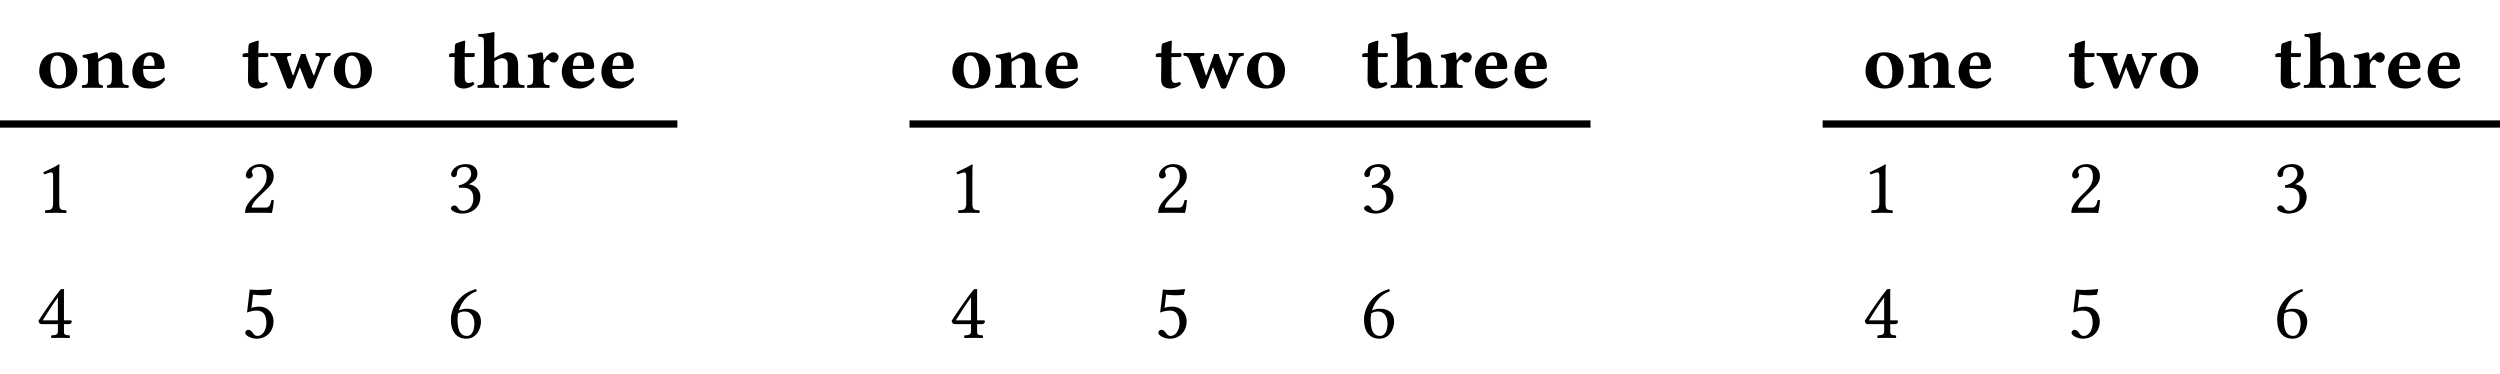 <svg class="typst-doc" viewBox="0 0 344.628 51.571" width="344.628pt" height="51.571pt" xmlns="http://www.w3.org/2000/svg" xmlns:xlink="http://www.w3.org/1999/xlink" xmlns:h5="http://www.w3.org/1999/xhtml">
    <path class="typst-shape" fill="#ffffff" fill-rule="nonzero" d="M 0 0 L 0 51.571 L 344.628 51.571 L 344.628 0 Z "/>
    <g>
        <g transform="translate(-0.5 17.095)">
            <path class="typst-shape" fill="none" stroke="#000000" stroke-width="1" stroke-linecap="butt" stroke-linejoin="miter" stroke-miterlimit="4" d="M 0 0 L 93.876 0 "/>
        </g>
        <g transform="translate(5 12.095)">
            <g class="typst-text" transform="scale(1, -1)">
                <use xlink:href="#g2F93DDDDEB8C398951B684BEA1A04E7F" x="0" fill="#000000" fill-rule="nonzero"/>
                <use xlink:href="#gDD9194BB3E5D77DCF0C2ED7BF616DC14" x="6.061" fill="#000000" fill-rule="nonzero"/>
                <use xlink:href="#g8CFF95DEFD82437AC200786E9B7563F5" x="12.837" fill="#000000" fill-rule="nonzero"/>
            </g>
        </g>
        <g transform="translate(33.216 12.095)">
            <g class="typst-text" transform="scale(1, -1)">
                <use xlink:href="#g652D8B80E043465A95C0ABE61DB8FBB7" x="0" fill="#000000" fill-rule="nonzero"/>
                <use xlink:href="#g3D07DCF0D19995E5010746368A6B217B" x="3.938" fill="#000000" fill-rule="nonzero"/>
                <use xlink:href="#g2F93DDDDEB8C398951B684BEA1A04E7F" x="12.397" fill="#000000" fill-rule="nonzero"/>
            </g>
        </g>
        <g transform="translate(61.674 12.095)">
            <g class="typst-text" transform="scale(1, -1)">
                <use xlink:href="#g652D8B80E043465A95C0ABE61DB8FBB7" x="0" fill="#000000" fill-rule="nonzero"/>
                <use xlink:href="#g47A427479B7A60D6A8745591F5AF9735" x="3.938" fill="#000000" fill-rule="nonzero"/>
                <use xlink:href="#gCB550BB6CF41AB1FCF2B24B296A4CF77" x="10.747" fill="#000000" fill-rule="nonzero"/>
                <use xlink:href="#g8CFF95DEFD82437AC200786E9B7563F5" x="15.367" fill="#000000" fill-rule="nonzero"/>
                <use xlink:href="#g8CFF95DEFD82437AC200786E9B7563F5" x="20.823" fill="#000000" fill-rule="nonzero"/>
            </g>
        </g>
        <g transform="translate(5 29.333)">
            <g class="typst-text" transform="scale(1, -1)">
                <use xlink:href="#g52F53110020E971308997FA33FA7F046" x="0" fill="#000000" fill-rule="nonzero"/>
            </g>
        </g>
        <g transform="translate(33.216 29.333)">
            <g class="typst-text" transform="scale(1, -1)">
                <use xlink:href="#g8133231E88A02C601D4A13E78DD5AB79" x="0" fill="#000000" fill-rule="nonzero"/>
            </g>
        </g>
        <g transform="translate(61.674 29.333)">
            <g class="typst-text" transform="scale(1, -1)">
                <use xlink:href="#g6E676F4AC4E0A6739716B2650049D122" x="0" fill="#000000" fill-rule="nonzero"/>
            </g>
        </g>
        <g transform="translate(5 46.571)">
            <g class="typst-text" transform="scale(1, -1)">
                <use xlink:href="#g3D755F22EA44077C36D6DAB39CE77D75" x="0" fill="#000000" fill-rule="nonzero"/>
            </g>
        </g>
        <g transform="translate(33.216 46.571)">
            <g class="typst-text" transform="scale(1, -1)">
                <use xlink:href="#g59FDDD5E0FE4FB61395B3BF25C03A511" x="0" fill="#000000" fill-rule="nonzero"/>
            </g>
        </g>
        <g transform="translate(61.674 46.571)">
            <g class="typst-text" transform="scale(1, -1)">
                <use xlink:href="#gD481FE7F54AC4379C471E747C5BAEC5A" x="0" fill="#000000" fill-rule="nonzero"/>
            </g>
        </g>
        <g transform="translate(125.876 0)">
            <g class="typst-group">
                <g>
                    <g transform="translate(-0.5 17.095)">
                        <path class="typst-shape" fill="none" stroke="#000000" stroke-width="1" stroke-linecap="butt" stroke-linejoin="miter" stroke-miterlimit="4" d="M 0 0 L 93.876 0 "/>
                    </g>
                    <g transform="translate(5 12.095)">
                        <g class="typst-text" transform="scale(1, -1)">
                            <use xlink:href="#g2F93DDDDEB8C398951B684BEA1A04E7F" x="0" fill="#000000" fill-rule="nonzero"/>
                            <use xlink:href="#gDD9194BB3E5D77DCF0C2ED7BF616DC14" x="6.061" fill="#000000" fill-rule="nonzero"/>
                            <use xlink:href="#g8CFF95DEFD82437AC200786E9B7563F5" x="12.837" fill="#000000" fill-rule="nonzero"/>
                        </g>
                    </g>
                    <g transform="translate(33.216 12.095)">
                        <g class="typst-text" transform="scale(1, -1)">
                            <use xlink:href="#g652D8B80E043465A95C0ABE61DB8FBB7" x="0" fill="#000000" fill-rule="nonzero"/>
                            <use xlink:href="#g3D07DCF0D19995E5010746368A6B217B" x="3.938" fill="#000000" fill-rule="nonzero"/>
                            <use xlink:href="#g2F93DDDDEB8C398951B684BEA1A04E7F" x="12.397" fill="#000000" fill-rule="nonzero"/>
                        </g>
                    </g>
                    <g transform="translate(61.674 12.095)">
                        <g class="typst-text" transform="scale(1, -1)">
                            <use xlink:href="#g652D8B80E043465A95C0ABE61DB8FBB7" x="0" fill="#000000" fill-rule="nonzero"/>
                            <use xlink:href="#g47A427479B7A60D6A8745591F5AF9735" x="3.938" fill="#000000" fill-rule="nonzero"/>
                            <use xlink:href="#gCB550BB6CF41AB1FCF2B24B296A4CF77" x="10.747" fill="#000000" fill-rule="nonzero"/>
                            <use xlink:href="#g8CFF95DEFD82437AC200786E9B7563F5" x="15.367" fill="#000000" fill-rule="nonzero"/>
                            <use xlink:href="#g8CFF95DEFD82437AC200786E9B7563F5" x="20.823" fill="#000000" fill-rule="nonzero"/>
                        </g>
                    </g>
                    <g transform="translate(5 29.333)">
                        <g class="typst-text" transform="scale(1, -1)">
                            <use xlink:href="#g52F53110020E971308997FA33FA7F046" x="0" fill="#000000" fill-rule="nonzero"/>
                        </g>
                    </g>
                    <g transform="translate(33.216 29.333)">
                        <g class="typst-text" transform="scale(1, -1)">
                            <use xlink:href="#g8133231E88A02C601D4A13E78DD5AB79" x="0" fill="#000000" fill-rule="nonzero"/>
                        </g>
                    </g>
                    <g transform="translate(61.674 29.333)">
                        <g class="typst-text" transform="scale(1, -1)">
                            <use xlink:href="#g6E676F4AC4E0A6739716B2650049D122" x="0" fill="#000000" fill-rule="nonzero"/>
                        </g>
                    </g>
                    <g transform="translate(5 46.571)">
                        <g class="typst-text" transform="scale(1, -1)">
                            <use xlink:href="#g3D755F22EA44077C36D6DAB39CE77D75" x="0" fill="#000000" fill-rule="nonzero"/>
                        </g>
                    </g>
                    <g transform="translate(33.216 46.571)">
                        <g class="typst-text" transform="scale(1, -1)">
                            <use xlink:href="#g59FDDD5E0FE4FB61395B3BF25C03A511" x="0" fill="#000000" fill-rule="nonzero"/>
                        </g>
                    </g>
                    <g transform="translate(61.674 46.571)">
                        <g class="typst-text" transform="scale(1, -1)">
                            <use xlink:href="#gD481FE7F54AC4379C471E747C5BAEC5A" x="0" fill="#000000" fill-rule="nonzero"/>
                        </g>
                    </g>
                </g>
            </g>
        </g>
        <g transform="translate(251.752 0)">
            <g class="typst-group">
                <g>
                    <g transform="translate(-0.5 17.095)">
                        <path class="typst-shape" fill="none" stroke="#000000" stroke-width="1" stroke-linecap="butt" stroke-linejoin="miter" stroke-miterlimit="4" d="M 0 0 L 93.876 0 "/>
                    </g>
                    <g transform="translate(5 12.095)">
                        <g class="typst-text" transform="scale(1, -1)">
                            <use xlink:href="#g2F93DDDDEB8C398951B684BEA1A04E7F" x="0" fill="#000000" fill-rule="nonzero"/>
                            <use xlink:href="#gDD9194BB3E5D77DCF0C2ED7BF616DC14" x="6.061" fill="#000000" fill-rule="nonzero"/>
                            <use xlink:href="#g8CFF95DEFD82437AC200786E9B7563F5" x="12.837" fill="#000000" fill-rule="nonzero"/>
                        </g>
                    </g>
                    <g transform="translate(33.216 12.095)">
                        <g class="typst-text" transform="scale(1, -1)">
                            <use xlink:href="#g652D8B80E043465A95C0ABE61DB8FBB7" x="0" fill="#000000" fill-rule="nonzero"/>
                            <use xlink:href="#g3D07DCF0D19995E5010746368A6B217B" x="3.938" fill="#000000" fill-rule="nonzero"/>
                            <use xlink:href="#g2F93DDDDEB8C398951B684BEA1A04E7F" x="12.397" fill="#000000" fill-rule="nonzero"/>
                        </g>
                    </g>
                    <g transform="translate(61.674 12.095)">
                        <g class="typst-text" transform="scale(1, -1)">
                            <use xlink:href="#g652D8B80E043465A95C0ABE61DB8FBB7" x="0" fill="#000000" fill-rule="nonzero"/>
                            <use xlink:href="#g47A427479B7A60D6A8745591F5AF9735" x="3.938" fill="#000000" fill-rule="nonzero"/>
                            <use xlink:href="#gCB550BB6CF41AB1FCF2B24B296A4CF77" x="10.747" fill="#000000" fill-rule="nonzero"/>
                            <use xlink:href="#g8CFF95DEFD82437AC200786E9B7563F5" x="15.367" fill="#000000" fill-rule="nonzero"/>
                            <use xlink:href="#g8CFF95DEFD82437AC200786E9B7563F5" x="20.823" fill="#000000" fill-rule="nonzero"/>
                        </g>
                    </g>
                    <g transform="translate(5 29.333)">
                        <g class="typst-text" transform="scale(1, -1)">
                            <use xlink:href="#g52F53110020E971308997FA33FA7F046" x="0" fill="#000000" fill-rule="nonzero"/>
                        </g>
                    </g>
                    <g transform="translate(33.216 29.333)">
                        <g class="typst-text" transform="scale(1, -1)">
                            <use xlink:href="#g8133231E88A02C601D4A13E78DD5AB79" x="0" fill="#000000" fill-rule="nonzero"/>
                        </g>
                    </g>
                    <g transform="translate(61.674 29.333)">
                        <g class="typst-text" transform="scale(1, -1)">
                            <use xlink:href="#g6E676F4AC4E0A6739716B2650049D122" x="0" fill="#000000" fill-rule="nonzero"/>
                        </g>
                    </g>
                    <g transform="translate(5 46.571)">
                        <g class="typst-text" transform="scale(1, -1)">
                            <use xlink:href="#g3D755F22EA44077C36D6DAB39CE77D75" x="0" fill="#000000" fill-rule="nonzero"/>
                        </g>
                    </g>
                    <g transform="translate(33.216 46.571)">
                        <g class="typst-text" transform="scale(1, -1)">
                            <use xlink:href="#g59FDDD5E0FE4FB61395B3BF25C03A511" x="0" fill="#000000" fill-rule="nonzero"/>
                        </g>
                    </g>
                    <g transform="translate(61.674 46.571)">
                        <g class="typst-text" transform="scale(1, -1)">
                            <use xlink:href="#gD481FE7F54AC4379C471E747C5BAEC5A" x="0" fill="#000000" fill-rule="nonzero"/>
                        </g>
                    </g>
                </g>
            </g>
        </g>
    </g>
    <defs id="glyph">
        <symbol id="g2F93DDDDEB8C398951B684BEA1A04E7F" overflow="visible">
            <path d="M 0.407 2.277 C 0.407 0.836 1.551 -0.11 3.025 -0.11 C 3.806 -0.11 4.455 0.11 4.906 0.517 C 5.467 1.012 5.654 1.76 5.654 2.376 C 5.654 3.817 4.675 4.884 3.036 4.884 C 2.123 4.884 1.441 4.565 1.012 4.07 C 0.594 3.586 0.407 2.926 0.407 2.277 Z M 2.86 4.422 C 3.608 4.422 4.114 3.531 4.114 2.024 C 4.114 0.704 3.597 0.352 3.201 0.352 C 2.299 0.352 1.947 1.705 1.947 2.519 C 1.947 3.531 2.123 4.422 2.86 4.422 Z "/>
        </symbol>
        <symbol id="gDD9194BB3E5D77DCF0C2ED7BF616DC14" overflow="visible">
            <path d="M 2.508 1.342 L 2.508 3.553 C 2.948 3.85 3.388 4.07 3.586 4.07 C 4.026 4.07 4.356 3.872 4.356 3.245 L 4.356 1.408 C 4.356 0.484 4.18 0.385 3.729 0.352 C 3.663 0.286 3.663 0.044 3.729 -0.022 C 4.191 -0.011 4.543 0 5.071 0 C 5.676 0 6.16 -0.011 6.633 -0.022 C 6.699 0.044 6.699 0.286 6.633 0.352 C 5.962 0.385 5.786 0.484 5.786 1.408 L 5.786 3.124 C 5.786 4.334 5.269 4.884 4.323 4.884 C 3.883 4.884 3.102 4.4 2.497 3.982 C 2.464 4.367 2.42 4.697 2.42 4.697 C 2.409 4.829 2.321 4.884 2.167 4.884 C 1.76 4.774 1.1 4.62 0.341 4.521 C 0.319 4.455 0.341 4.235 0.363 4.169 C 0.968 4.114 1.078 4.026 1.078 3.399 L 1.078 1.342 C 1.078 0.429 0.957 0.407 0.286 0.352 C 0.22 0.286 0.22 0.044 0.286 -0.022 C 0.748 -0.011 1.21 0 1.793 0 C 2.299 0 2.607 -0.011 3.08 -0.022 C 3.146 0.044 3.146 0.286 3.08 0.352 C 2.618 0.396 2.508 0.429 2.508 1.342 Z "/>
        </symbol>
        <symbol id="g8CFF95DEFD82437AC200786E9B7563F5" overflow="visible">
            <path d="M 4.741 1.419 C 4.29 0.957 3.696 0.836 3.278 0.836 C 2.42 0.836 1.892 1.331 1.892 2.409 C 1.892 2.486 1.903 2.53 1.903 2.585 L 4.543 2.585 C 4.807 2.585 4.862 2.772 4.862 2.926 C 4.862 3.861 4.499 4.884 2.882 4.884 C 1.727 4.884 0.407 3.861 0.407 2.178 C 0.407 1.54 0.638 0.869 1.111 0.44 C 1.529 0.066 2.068 -0.11 2.849 -0.11 C 3.608 -0.11 4.356 0.275 4.906 1.078 C 4.906 1.221 4.851 1.419 4.741 1.419 Z M 1.947 3.025 C 1.958 3.41 2.013 3.828 2.167 4.048 C 2.343 4.312 2.64 4.422 2.761 4.422 C 3.058 4.422 3.465 4.136 3.465 3.256 C 3.465 3.19 3.465 3.047 3.443 3.025 Z "/>
        </symbol>
        <symbol id="g652D8B80E043465A95C0ABE61DB8FBB7" overflow="visible">
            <path d="M 0.693 4.774 C 0.539 4.774 0.374 4.73 0.231 4.609 L 0.231 4.29 C 0.231 4.235 0.242 4.224 0.286 4.224 L 1.001 4.224 C 0.979 3.113 0.968 1.705 0.968 1.155 C 0.968 0.77 1.067 0.396 1.298 0.198 C 1.551 -0.011 1.947 -0.11 2.211 -0.11 C 2.816 -0.11 3.487 0.198 3.707 0.506 C 3.707 0.638 3.641 0.704 3.509 0.814 C 3.366 0.704 3.091 0.66 2.882 0.66 C 2.64 0.66 2.398 0.847 2.398 1.397 C 2.398 1.947 2.387 3.124 2.387 4.224 L 3.498 4.224 C 3.608 4.224 3.762 4.268 3.762 4.367 L 3.762 4.708 C 3.762 4.752 3.729 4.774 3.674 4.774 L 2.387 4.774 L 2.398 5.148 C 2.42 5.885 2.453 6.391 2.453 6.391 C 2.453 6.457 2.42 6.49 2.365 6.49 C 2.288 6.49 1.881 6.369 1.705 6.292 C 1.518 6.215 1.199 6.149 1.122 6.05 C 1.045 5.951 1.001 5.654 1.001 4.774 Z "/>
        </symbol>
        <symbol id="g3D07DCF0D19995E5010746368A6B217B" overflow="visible">
            <path d="M 5.302 3.641 C 5.093 4.169 4.961 4.653 4.961 4.653 C 4.763 4.642 4.554 4.642 4.345 4.664 L 3.3 1.76 C 3.267 1.683 3.223 1.661 3.179 1.771 L 2.552 3.641 C 2.541 3.674 2.53 3.696 2.519 3.729 C 2.365 4.191 2.299 4.367 2.948 4.422 C 3.014 4.488 3.014 4.73 2.948 4.796 C 2.541 4.785 2.068 4.774 1.507 4.774 C 1.122 4.774 0.561 4.785 0.154 4.796 C 0.088 4.73 0.088 4.488 0.154 4.422 C 0.792 4.345 0.825 4.136 1.034 3.575 L 2.376 0.099 C 2.453 -0.11 2.596 -0.132 2.739 -0.132 C 2.849 -0.132 3.058 -0.11 3.146 0.121 L 4.18 2.838 L 5.236 0.099 C 5.313 -0.099 5.522 -0.132 5.665 -0.132 C 5.775 -0.132 5.962 -0.099 6.05 0.121 L 7.403 3.476 C 7.59 3.949 7.777 4.367 8.393 4.422 C 8.459 4.488 8.459 4.73 8.393 4.796 C 8.151 4.785 7.953 4.774 7.667 4.774 C 7.26 4.774 6.787 4.785 6.38 4.796 C 6.314 4.73 6.314 4.488 6.38 4.422 C 6.974 4.378 7.029 4.092 6.82 3.553 L 6.182 1.815 C 6.138 1.683 6.072 1.694 6.028 1.804 Z "/>
        </symbol>
        <symbol id="g47A427479B7A60D6A8745591F5AF9735" overflow="visible">
            <path d="M 5.808 1.408 L 5.808 3.124 C 5.808 4.334 5.291 4.884 4.345 4.884 C 3.938 4.884 3.157 4.477 2.53 4.092 L 2.53 6.413 C 2.53 7.128 2.563 7.535 2.563 7.535 C 2.563 7.634 2.486 7.678 2.387 7.678 C 1.98 7.546 1.1 7.425 0.319 7.392 C 0.286 7.26 0.297 7.139 0.352 7.04 C 1.045 6.985 1.1 6.974 1.1 6.215 L 1.1 1.397 C 1.1 0.484 0.924 0.385 0.253 0.352 C 0.187 0.286 0.187 0.044 0.253 -0.022 C 0.715 -0.011 1.21 0 1.815 0 C 2.343 0 2.684 -0.011 3.157 -0.022 C 3.223 0.044 3.223 0.286 3.157 0.352 C 2.695 0.385 2.53 0.484 2.53 1.397 L 2.53 3.652 C 2.992 3.938 3.355 4.07 3.553 4.07 C 3.993 4.07 4.378 3.872 4.378 3.245 L 4.378 1.408 C 4.378 0.484 4.202 0.385 3.751 0.352 C 3.685 0.286 3.685 0.044 3.751 -0.022 C 4.213 -0.011 4.565 0 5.093 0 C 5.698 0 6.182 -0.011 6.655 -0.022 C 6.721 0.044 6.721 0.286 6.655 0.352 C 5.984 0.385 5.808 0.484 5.808 1.408 Z "/>
        </symbol>
        <symbol id="gCB550BB6CF41AB1FCF2B24B296A4CF77" overflow="visible">
            <path d="M 2.508 2.948 C 2.508 3.344 2.629 3.509 2.772 3.674 C 2.86 3.784 2.959 3.861 3.124 3.861 C 3.223 3.861 3.344 3.762 3.432 3.652 C 3.509 3.564 3.696 3.476 3.949 3.476 C 4.268 3.476 4.576 3.806 4.576 4.268 C 4.576 4.554 4.246 4.884 3.85 4.884 C 3.465 4.884 3.047 4.554 2.541 3.828 L 2.497 3.828 C 2.475 4.158 2.42 4.697 2.42 4.697 C 2.409 4.796 2.321 4.884 2.167 4.884 C 1.65 4.752 1.067 4.598 0.341 4.521 C 0.319 4.455 0.341 4.246 0.363 4.18 C 0.968 4.125 1.078 4.026 1.078 3.399 L 1.078 1.342 C 1.078 0.429 0.957 0.407 0.286 0.352 C 0.22 0.286 0.22 0.044 0.286 -0.022 C 0.748 -0.011 1.21 0 1.793 0 C 2.376 0 2.827 -0.011 3.3 -0.022 C 3.366 0.044 3.366 0.286 3.3 0.352 C 2.629 0.396 2.508 0.429 2.508 1.342 Z "/>
        </symbol>
        <symbol id="g52F53110020E971308997FA33FA7F046" overflow="visible">
            <path d="M 3.168 1.342 L 3.168 5.159 C 3.168 5.819 3.179 6.49 3.201 6.633 C 3.201 6.688 3.179 6.688 3.135 6.688 C 2.53 6.314 1.947 6.039 0.979 5.588 C 1.001 5.467 1.045 5.357 1.144 5.291 C 1.65 5.5 1.892 5.566 2.101 5.566 C 2.288 5.566 2.321 5.302 2.321 4.928 L 2.321 1.342 C 2.321 0.429 2.024 0.374 1.254 0.341 C 1.188 0.275 1.188 0.044 1.254 -0.022 C 1.793 -0.011 2.189 0 2.783 0 C 3.311 0 3.575 -0.011 4.125 -0.022 C 4.191 0.044 4.191 0.275 4.125 0.341 C 3.355 0.374 3.168 0.429 3.168 1.342 Z "/>
        </symbol>
        <symbol id="g8133231E88A02C601D4A13E78DD5AB79" overflow="visible">
            <path d="M 0.671 5.148 C 0.671 4.917 0.88 4.719 1.111 4.719 C 1.298 4.719 1.628 4.917 1.628 5.159 C 1.628 5.247 1.606 5.313 1.584 5.39 C 1.562 5.467 1.496 5.566 1.496 5.654 C 1.496 5.929 1.782 6.325 2.585 6.325 C 2.981 6.325 3.542 6.05 3.542 4.994 C 3.542 4.29 3.289 3.718 2.64 3.058 L 1.826 2.255 C 0.748 1.155 0.572 0.627 0.572 -0.022 C 0.572 -0.022 1.133 0 1.485 0 L 3.41 0 C 3.762 0 4.268 -0.022 4.268 -0.022 C 4.411 0.561 4.521 1.386 4.532 1.716 C 4.466 1.771 4.323 1.793 4.213 1.771 C 4.026 0.99 3.839 0.715 3.443 0.715 L 1.485 0.715 C 1.485 1.243 2.244 1.991 2.299 2.046 L 3.41 3.113 C 4.037 3.718 4.51 4.202 4.51 5.038 C 4.51 6.226 3.542 6.71 2.651 6.71 C 1.43 6.71 0.671 5.808 0.671 5.148 Z "/>
        </symbol>
        <symbol id="g6E676F4AC4E0A6739716B2650049D122" overflow="visible">
            <path d="M 2.365 6.325 C 2.838 6.325 3.278 6.039 3.278 5.335 C 3.278 4.785 2.64 3.938 1.551 3.784 L 1.606 3.432 C 1.793 3.454 1.991 3.454 2.134 3.454 C 2.761 3.454 3.575 3.278 3.575 2.035 C 3.575 0.572 2.596 0.275 2.211 0.275 C 1.65 0.275 1.551 0.528 1.419 0.726 C 1.309 0.88 1.166 1.012 0.946 1.012 C 0.715 1.012 0.484 0.803 0.484 0.627 C 0.484 0.187 1.408 -0.11 2.068 -0.11 C 3.377 -0.11 4.543 0.737 4.543 2.189 C 4.543 3.388 3.641 3.817 2.992 3.927 L 2.981 3.949 C 3.883 4.378 4.136 4.829 4.136 5.412 C 4.136 5.742 4.059 6.006 3.795 6.281 C 3.553 6.523 3.168 6.71 2.596 6.71 C 0.979 6.71 0.517 5.654 0.517 5.291 C 0.517 5.137 0.627 4.917 0.891 4.917 C 1.276 4.917 1.32 5.28 1.32 5.489 C 1.32 6.193 2.079 6.325 2.365 6.325 Z "/>
        </symbol>
        <symbol id="g3D755F22EA44077C36D6DAB39CE77D75" overflow="visible">
            <path d="M 4.73 2.409 L 3.817 2.409 L 3.817 5.621 C 3.817 6.171 3.817 6.6 3.839 6.688 L 3.817 6.71 L 3.465 6.71 C 3.388 6.71 3.333 6.644 3.289 6.589 C 2.596 5.742 1.32 3.927 0.308 2.354 C 0.341 2.189 0.407 1.892 0.737 1.892 L 2.981 1.892 L 2.981 0.88 C 2.981 0.374 2.563 0.374 2.09 0.341 C 2.024 0.275 2.024 0.044 2.09 -0.022 C 2.442 -0.011 2.882 0 3.388 0 C 3.817 0 4.235 -0.011 4.587 -0.022 C 4.653 0.044 4.653 0.275 4.587 0.341 C 4.048 0.385 3.817 0.363 3.817 0.88 L 3.817 1.892 L 4.576 1.892 C 4.73 1.892 4.895 2.101 4.895 2.233 C 4.895 2.343 4.851 2.409 4.73 2.409 Z M 2.981 5.577 L 2.981 2.409 L 0.88 2.409 C 1.441 3.311 2.222 4.543 2.981 5.577 Z "/>
        </symbol>
        <symbol id="g59FDDD5E0FE4FB61395B3BF25C03A511" overflow="visible">
            <path d="M 3.509 2.079 C 3.509 1.034 2.959 0.264 2.299 0.264 C 1.881 0.264 1.738 0.539 1.573 0.759 C 1.43 0.946 1.243 1.111 1.012 1.111 C 0.803 1.111 0.594 0.924 0.594 0.704 C 0.594 0.253 1.529 -0.121 2.156 -0.121 C 3.52 -0.121 4.488 0.891 4.488 2.277 C 4.488 3.344 3.751 4.301 2.519 4.301 C 2.046 4.301 1.639 4.202 1.441 4.125 L 1.661 5.962 C 2.068 5.918 2.42 5.863 2.948 5.863 C 3.278 5.863 3.652 5.885 4.103 5.929 L 4.279 6.677 L 4.202 6.721 C 3.575 6.655 2.981 6.6 2.398 6.6 C 1.991 6.6 1.595 6.622 1.21 6.655 L 0.836 3.487 C 1.419 3.707 1.837 3.751 2.233 3.751 C 2.948 3.751 3.509 3.278 3.509 2.079 Z "/>
        </symbol>
        <symbol id="gD481FE7F54AC4379C471E747C5BAEC5A" overflow="visible">
            <path d="M 1.584 3.773 C 1.881 4.774 2.585 5.885 4.048 6.435 C 4.048 6.567 4.004 6.666 3.916 6.721 C 2.805 6.391 2.123 5.929 1.507 5.214 C 0.825 4.422 0.484 3.421 0.484 2.552 C 0.484 0.319 1.749 -0.121 2.596 -0.121 C 4.037 -0.121 4.631 1.276 4.631 2.222 C 4.631 3.168 4.125 4.015 2.629 4.015 C 2.343 4.015 1.914 3.927 1.584 3.773 Z M 1.485 3.377 C 1.848 3.619 2.211 3.63 2.398 3.63 C 3.476 3.63 3.718 2.574 3.718 2.024 C 3.718 0.814 3.256 0.264 2.717 0.264 C 2.024 0.264 1.397 0.638 1.397 2.519 C 1.397 2.772 1.419 3.058 1.485 3.377 Z "/>
        </symbol>
    </defs>
</svg>
